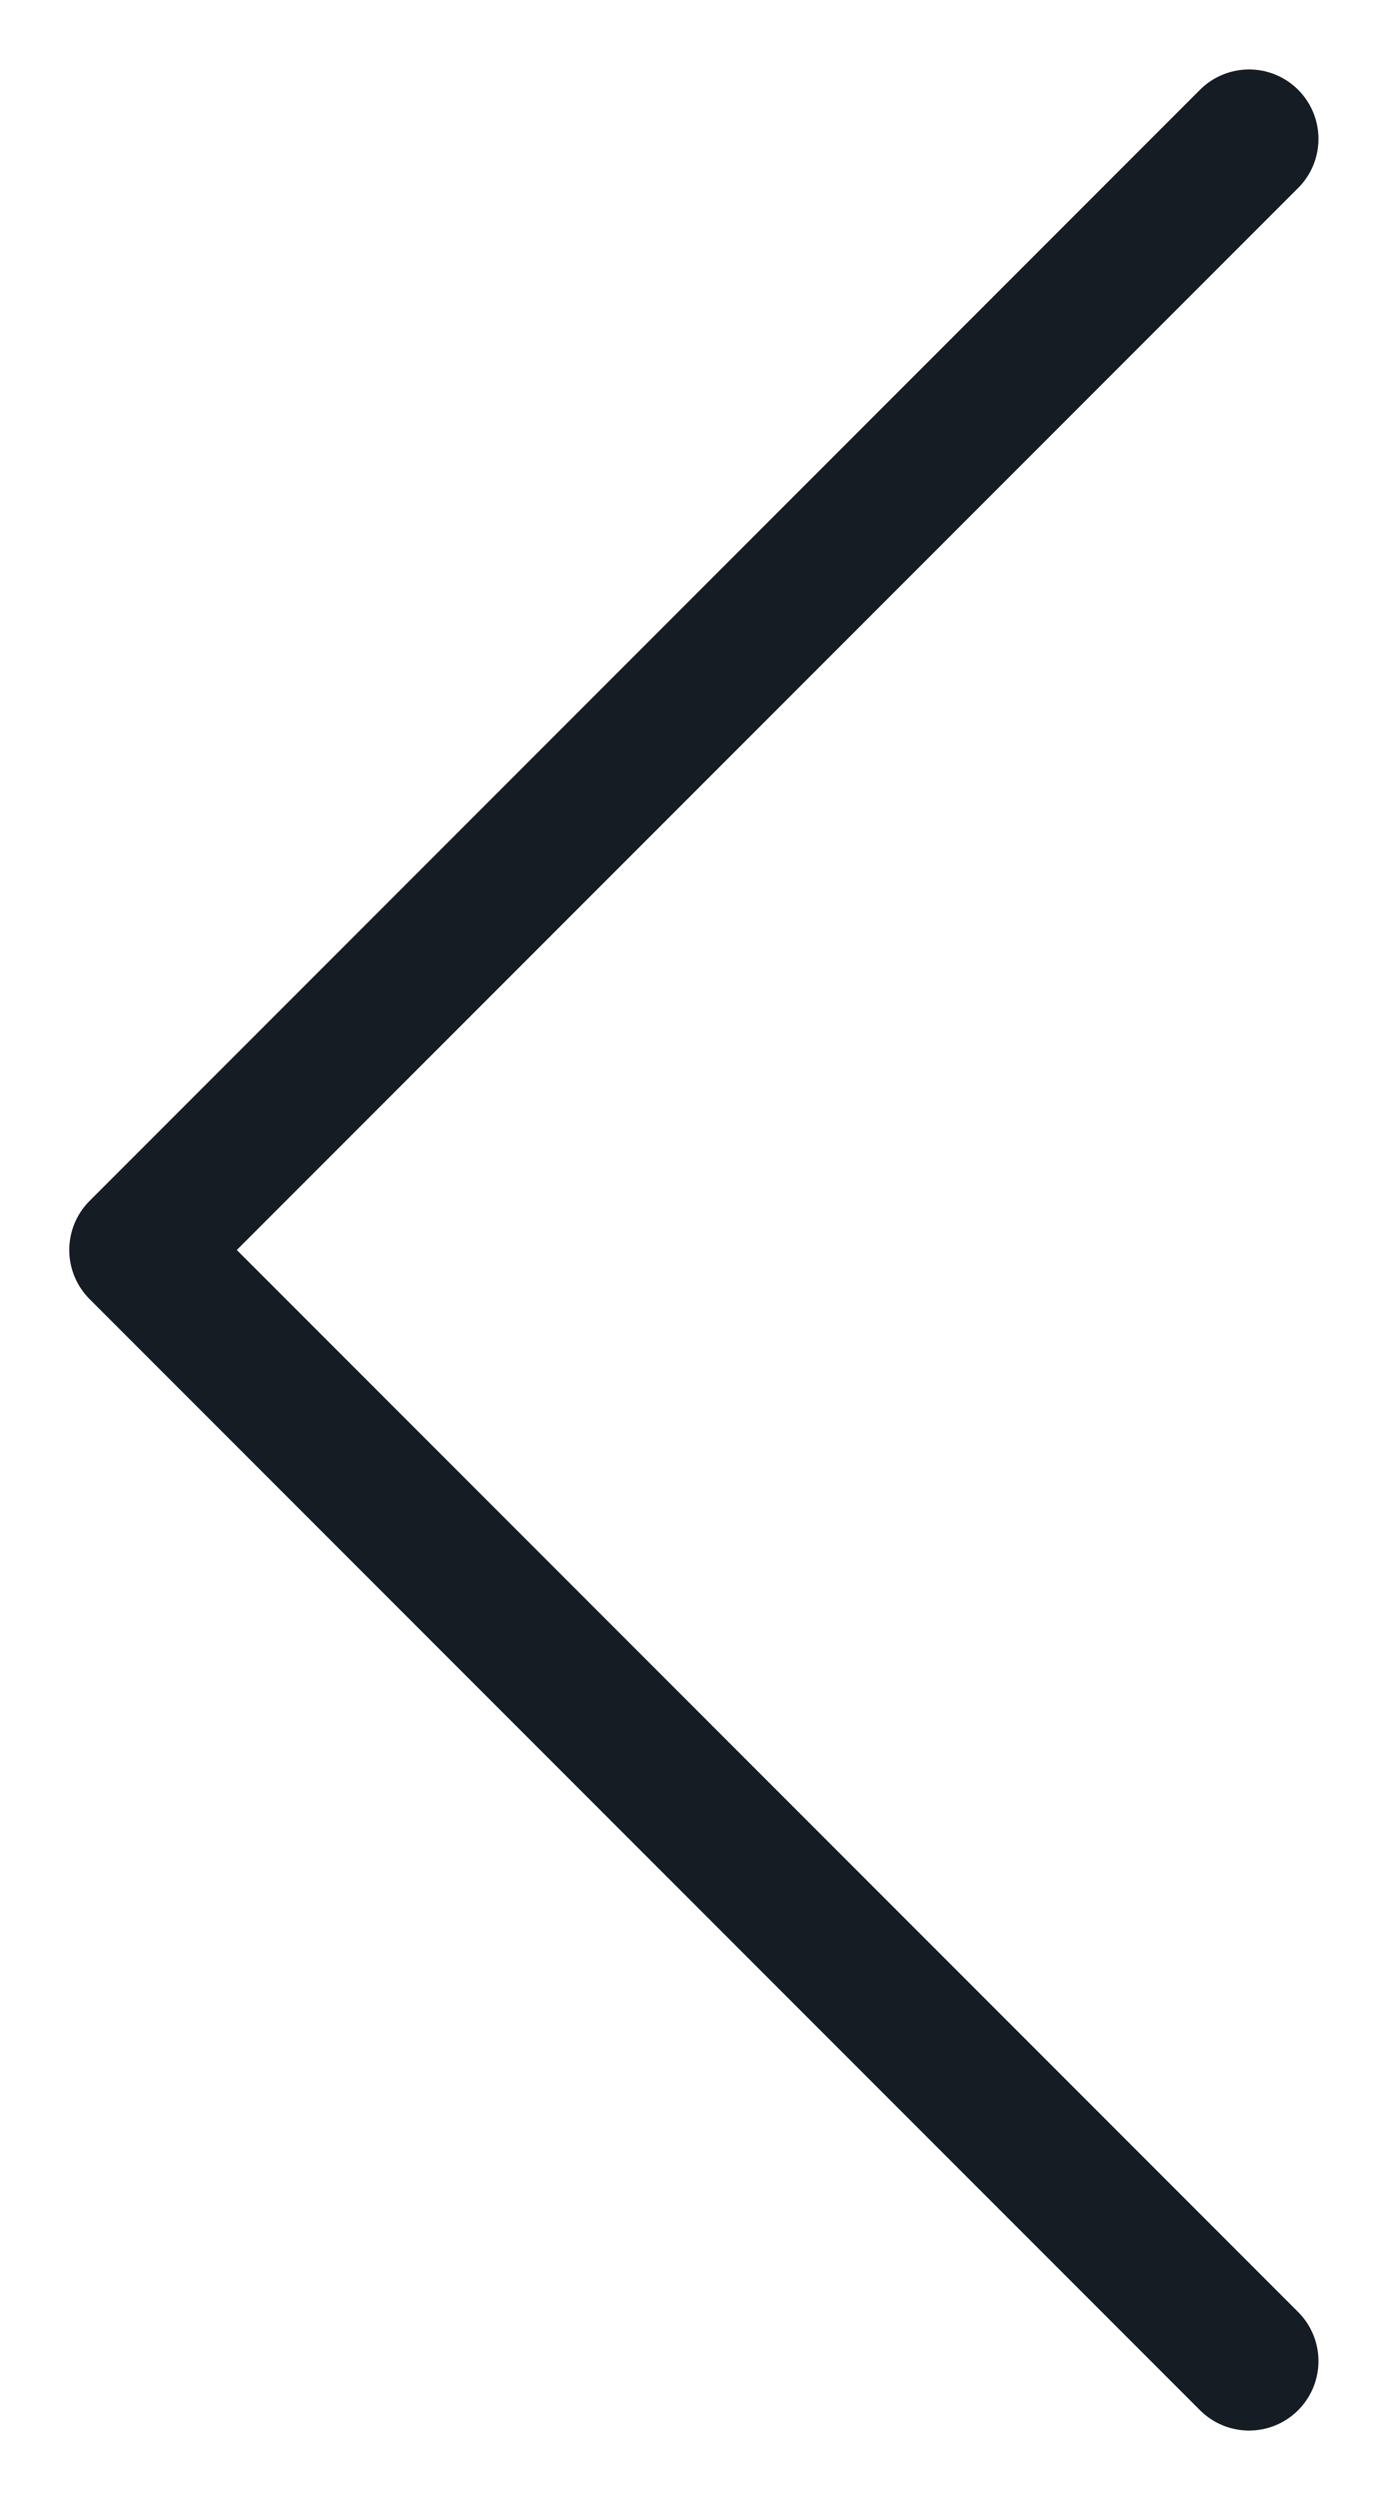 <svg width="10" height="18" viewBox="0 0 10 18" fill="none" xmlns="http://www.w3.org/2000/svg">
<path d="M8.999 17L0.999 9L8.999 1" stroke="#161C24" stroke-linecap="round" stroke-linejoin="round"/>
</svg>
